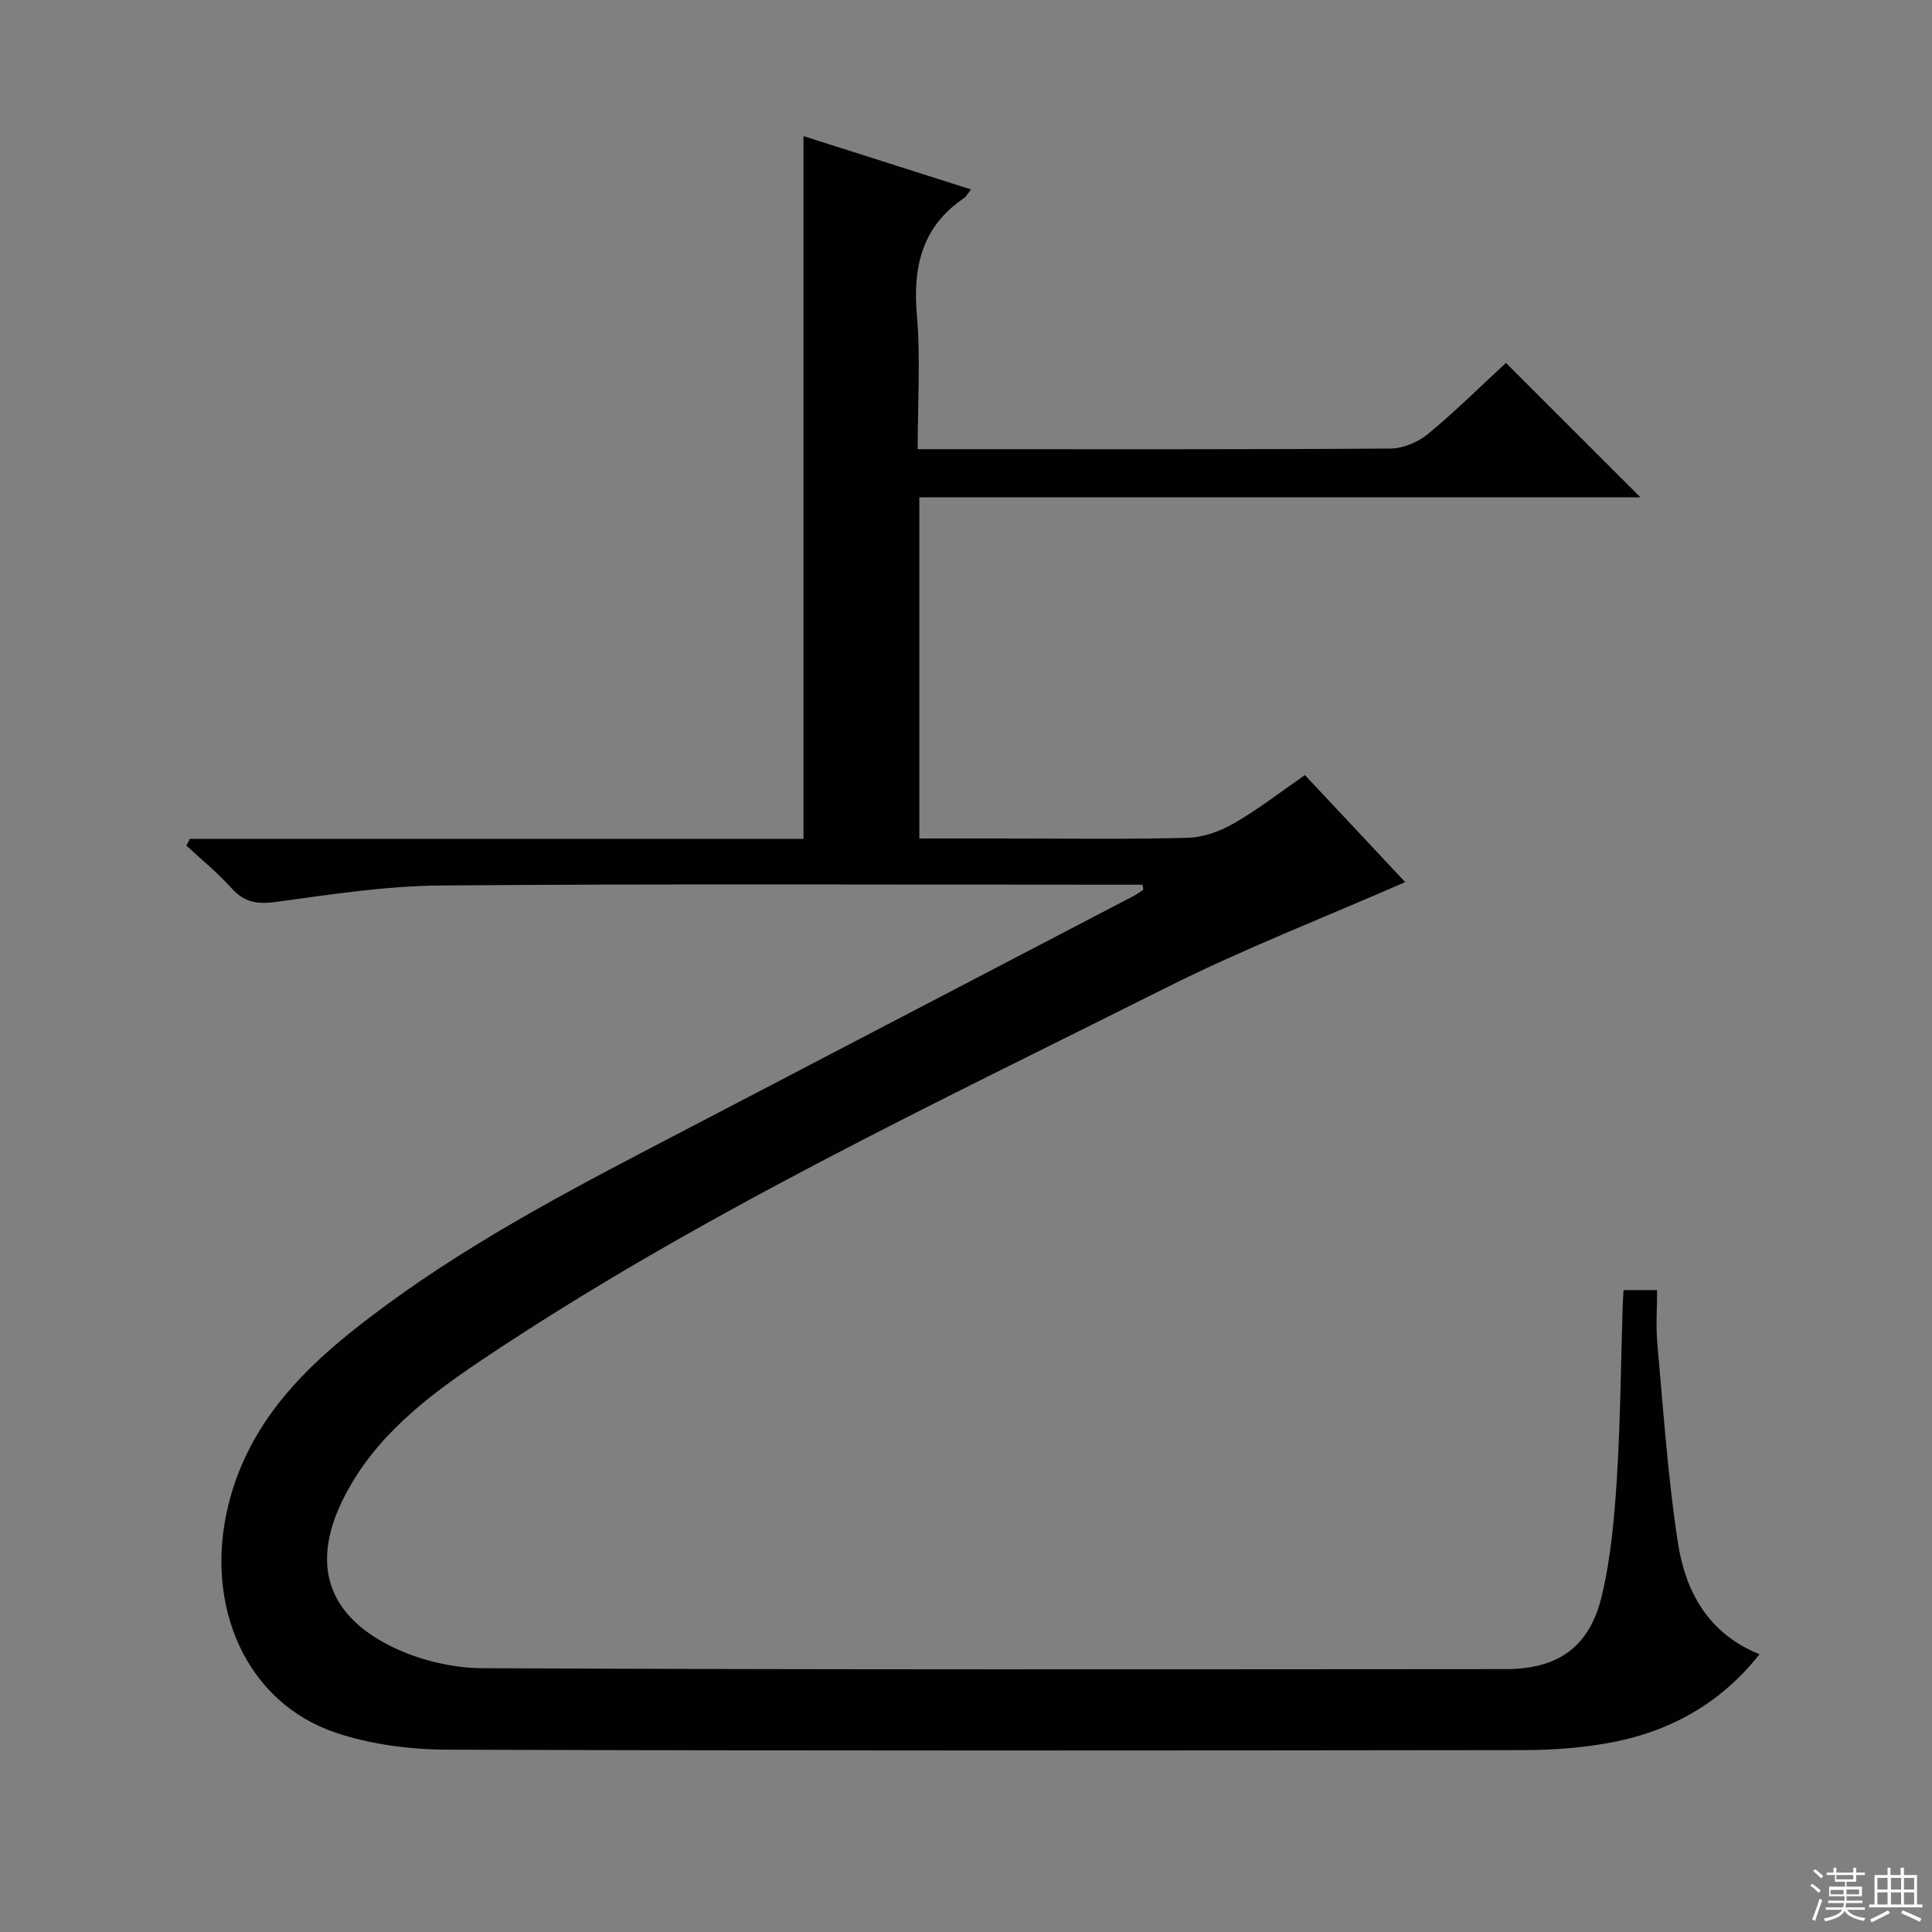 <svg enable-background="new 0 0 400 400" viewBox="0 0 400 400" xmlns="http://www.w3.org/2000/svg"><rect x="0" y="0" width="400" height="400" fill="#808080" stroke="none"/><path d="m236.56 183.17c-1.76 0-3.52 0-5.28 0-46.67 0-93.33-.22-140 .16-11.4.09-22.83 1.86-34.17 3.41-3.9.53-6.57.07-9.22-2.9-2.83-3.17-6.18-5.87-9.31-8.77.24-.46.49-.92.73-1.38h127.05c0-48.74 0-96.82 0-145.51 11.34 3.61 22.86 7.28 34.67 11.04-.66.83-.97 1.47-1.48 1.82-8.67 5.89-10.57 14.19-9.72 24.17.77 8.94.17 17.98.17 27.79h5.38c30.83 0 61.67.08 92.5-.13 2.64-.02 5.75-1.35 7.82-3.06 5.75-4.76 11.07-10.04 16.09-14.67 9.42 9.41 18.56 18.54 27.84 27.82-49.53 0-99.25 0-149.29 0v70.64h17.07c12.83 0 25.67.2 38.5-.14 3.24-.09 6.73-1.36 9.58-3.01 5.01-2.88 9.61-6.47 14.68-9.98 7.08 7.56 13.97 14.91 20.76 22.16-16.76 7.34-33.46 13.82-49.4 21.81-48.16 24.15-97 47.1-141.9 77.21-11.22 7.52-21.97 15.76-28.36 28.26-6.7 13.1-4.07 23.78 9.01 30.59 5.81 3.02 12.94 4.84 19.49 4.88 70.66.34 141.33.23 212 .19 10.83-.01 17.36-4.57 19.88-15.23 1.86-7.86 2.59-16.06 3.1-24.16.74-11.95.84-23.95 1.21-35.93.03-.97.11-1.93.18-3.15h6.95c0 3.66-.29 7.43.05 11.15 1.24 13.72 2.16 27.5 4.24 41.09 1.55 10.13 6.27 18.89 16.91 23.15-8.39 10.61-19.21 16.32-31.91 18.49-5.54.95-11.23 1.35-16.86 1.36-74.33.09-148.66.16-222.99-.09-7.7-.03-15.74-1.08-23-3.51-18.46-6.18-27.38-26.14-22.27-47.07 3.76-15.39 13.53-26.37 25.46-35.92 18.95-15.17 40.15-26.67 61.55-37.84 33.46-17.46 66.92-34.92 100.38-52.38.71-.37 1.37-.87 2.05-1.3-.06-.35-.1-.7-.14-1.06z" fill="#010102"/><g fill="#fbfcfa"><path d="m374.8 390.4.4-.4c.7.5 1.3 1 1.8 1.4l-.5.5c-.5-.6-1.1-1.1-1.7-1.5zm1 7.3-.6-.3c.5-1.4 1.1-2.8 1.5-4.3.2.1.4.2.6.3-.5 1.3-1 2.8-1.5 4.3zm-.4-10.3.4-.4c.4.3 1 .8 1.7 1.4l-.5.5c-.4-.5-1-1-1.6-1.5zm2.5.3h1.7v-1h.6v1h3.5v-1h.6v1h1.8v.5h-1.8v1.4h-2v1h3.2v2h-3.2v.9h3.3v.5h-3.4c0 .3-.1.6-.1.9h4v.5h-3.7c.7.9 1.9 1.5 3.8 1.7-.1.2-.2.4-.3.6-2.1-.4-3.5-1.1-4-2.1-.4 1-1.8 1.7-4 2.2-.1-.2-.2-.4-.3-.6 2.1-.4 3.4-1 3.8-1.8h-3.4v-.5h3.6c.1-.3.1-.6.2-.9h-3.3v-.5h3.4c0-.3 0-.6 0-.9h-3.2v-2h3.3v-1h-2.1v-1.4h-1.7v-.5zm1.1 3.5v1h2.7c0-.3 0-.4 0-.4 0-.1 0-.2 0-.2 0-.1 0-.2 0-.3h-2.7zm1.2-3v.9h3.5v-.9zm4.7 3h-2.6v.6.4h2.6z"/><path d="m393.6 386.7h.6v1.5h2.7v6.1h1.1v.6h-11v-.6h1.1v-6.1h2.7v-1.5h.6v1.5h2.1v-1.5zm-2.7 8.8.4.6c-1.2.6-2.5 1.3-3.8 1.9-.1-.2-.2-.4-.3-.6 1.2-.6 2.5-1.2 3.7-1.9zm-2.2-6.7v2.4h2.1v-2.4zm0 3v2.5h2.1v-2.5zm2.8-3v2.4h2.1v-2.4zm0 3v2.5h2.1v-2.5zm6 6.1c-1.4-.7-2.7-1.3-3.9-1.8l.3-.6c1.5.6 2.7 1.2 3.9 1.7zm-1.2-9.1h-2.1v2.4h2.1zm-2.1 3v2.5h2.1v-2.5z"/></g></svg>